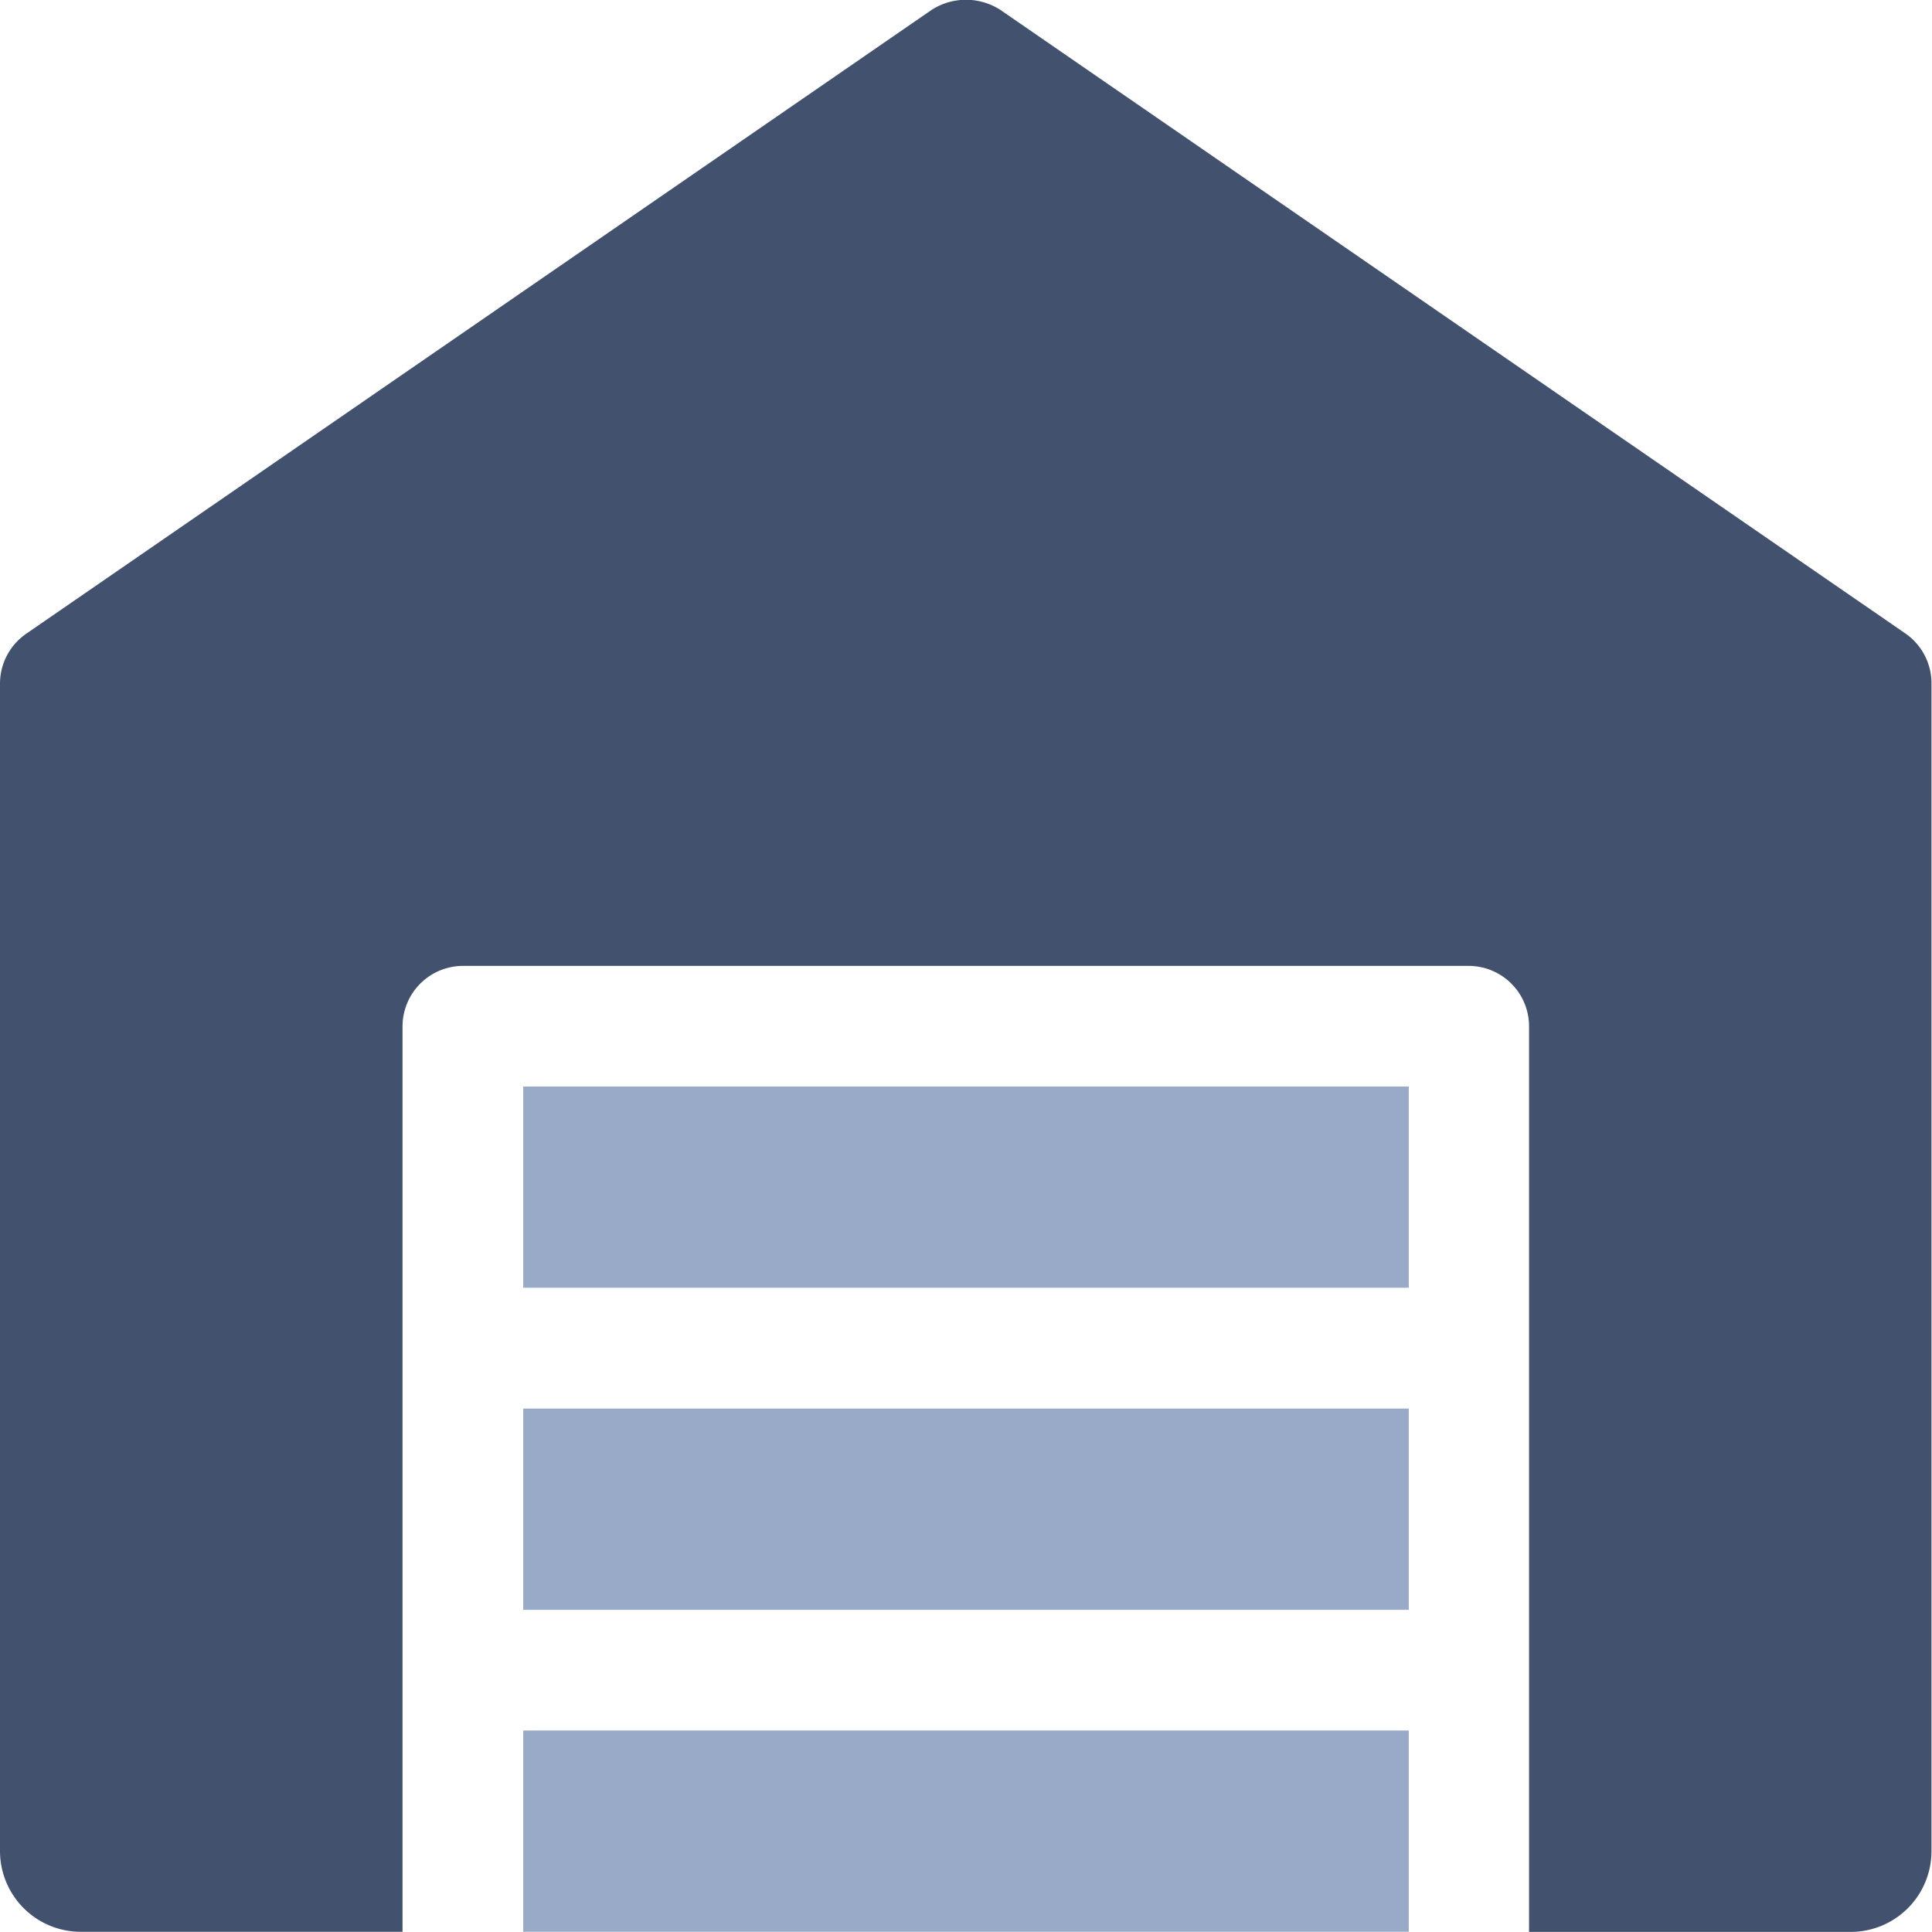 <svg xmlns="http://www.w3.org/2000/svg" width="18.632" height="18.631" viewBox="0 0 18.632 18.631">
  <g id="warehouse-multicolor" transform="translate(0 -0.003)">
    <path id="Path_1812" data-name="Path 1812" d="M18.384,6.118,9.65.1a.612.612,0,0,0-.668,0L.248,6.118A.585.585,0,0,0,0,6.6V17.857a.779.779,0,0,0,.776.776H3.882V9.9a.584.584,0,0,1,.582-.582h9.7a.583.583,0,0,1,.582.582v8.734h3.105a.779.779,0,0,0,.776-.776V6.6A.585.585,0,0,0,18.384,6.118Z" transform="translate(0 0)" fill="#42526E"/>
    <path id="Path_1813" data-name="Path 1813" d="M6.5,17.5h8.54v1.941H6.5Z" transform="translate(-1.454 -3.913)" fill="#99AAC8"/>
    <path id="Path_1814" data-name="Path 1814" d="M6.5,21.5h8.54v1.941H6.5Z" transform="translate(-1.454 -4.808)" fill="#99AAC8"/>
    <path id="Path_1815" data-name="Path 1815" d="M6.5,13.5h8.54v1.941H6.5Z" transform="translate(-1.454 -3.019)" fill="#99AAC8"/>
  </g>
</svg>
